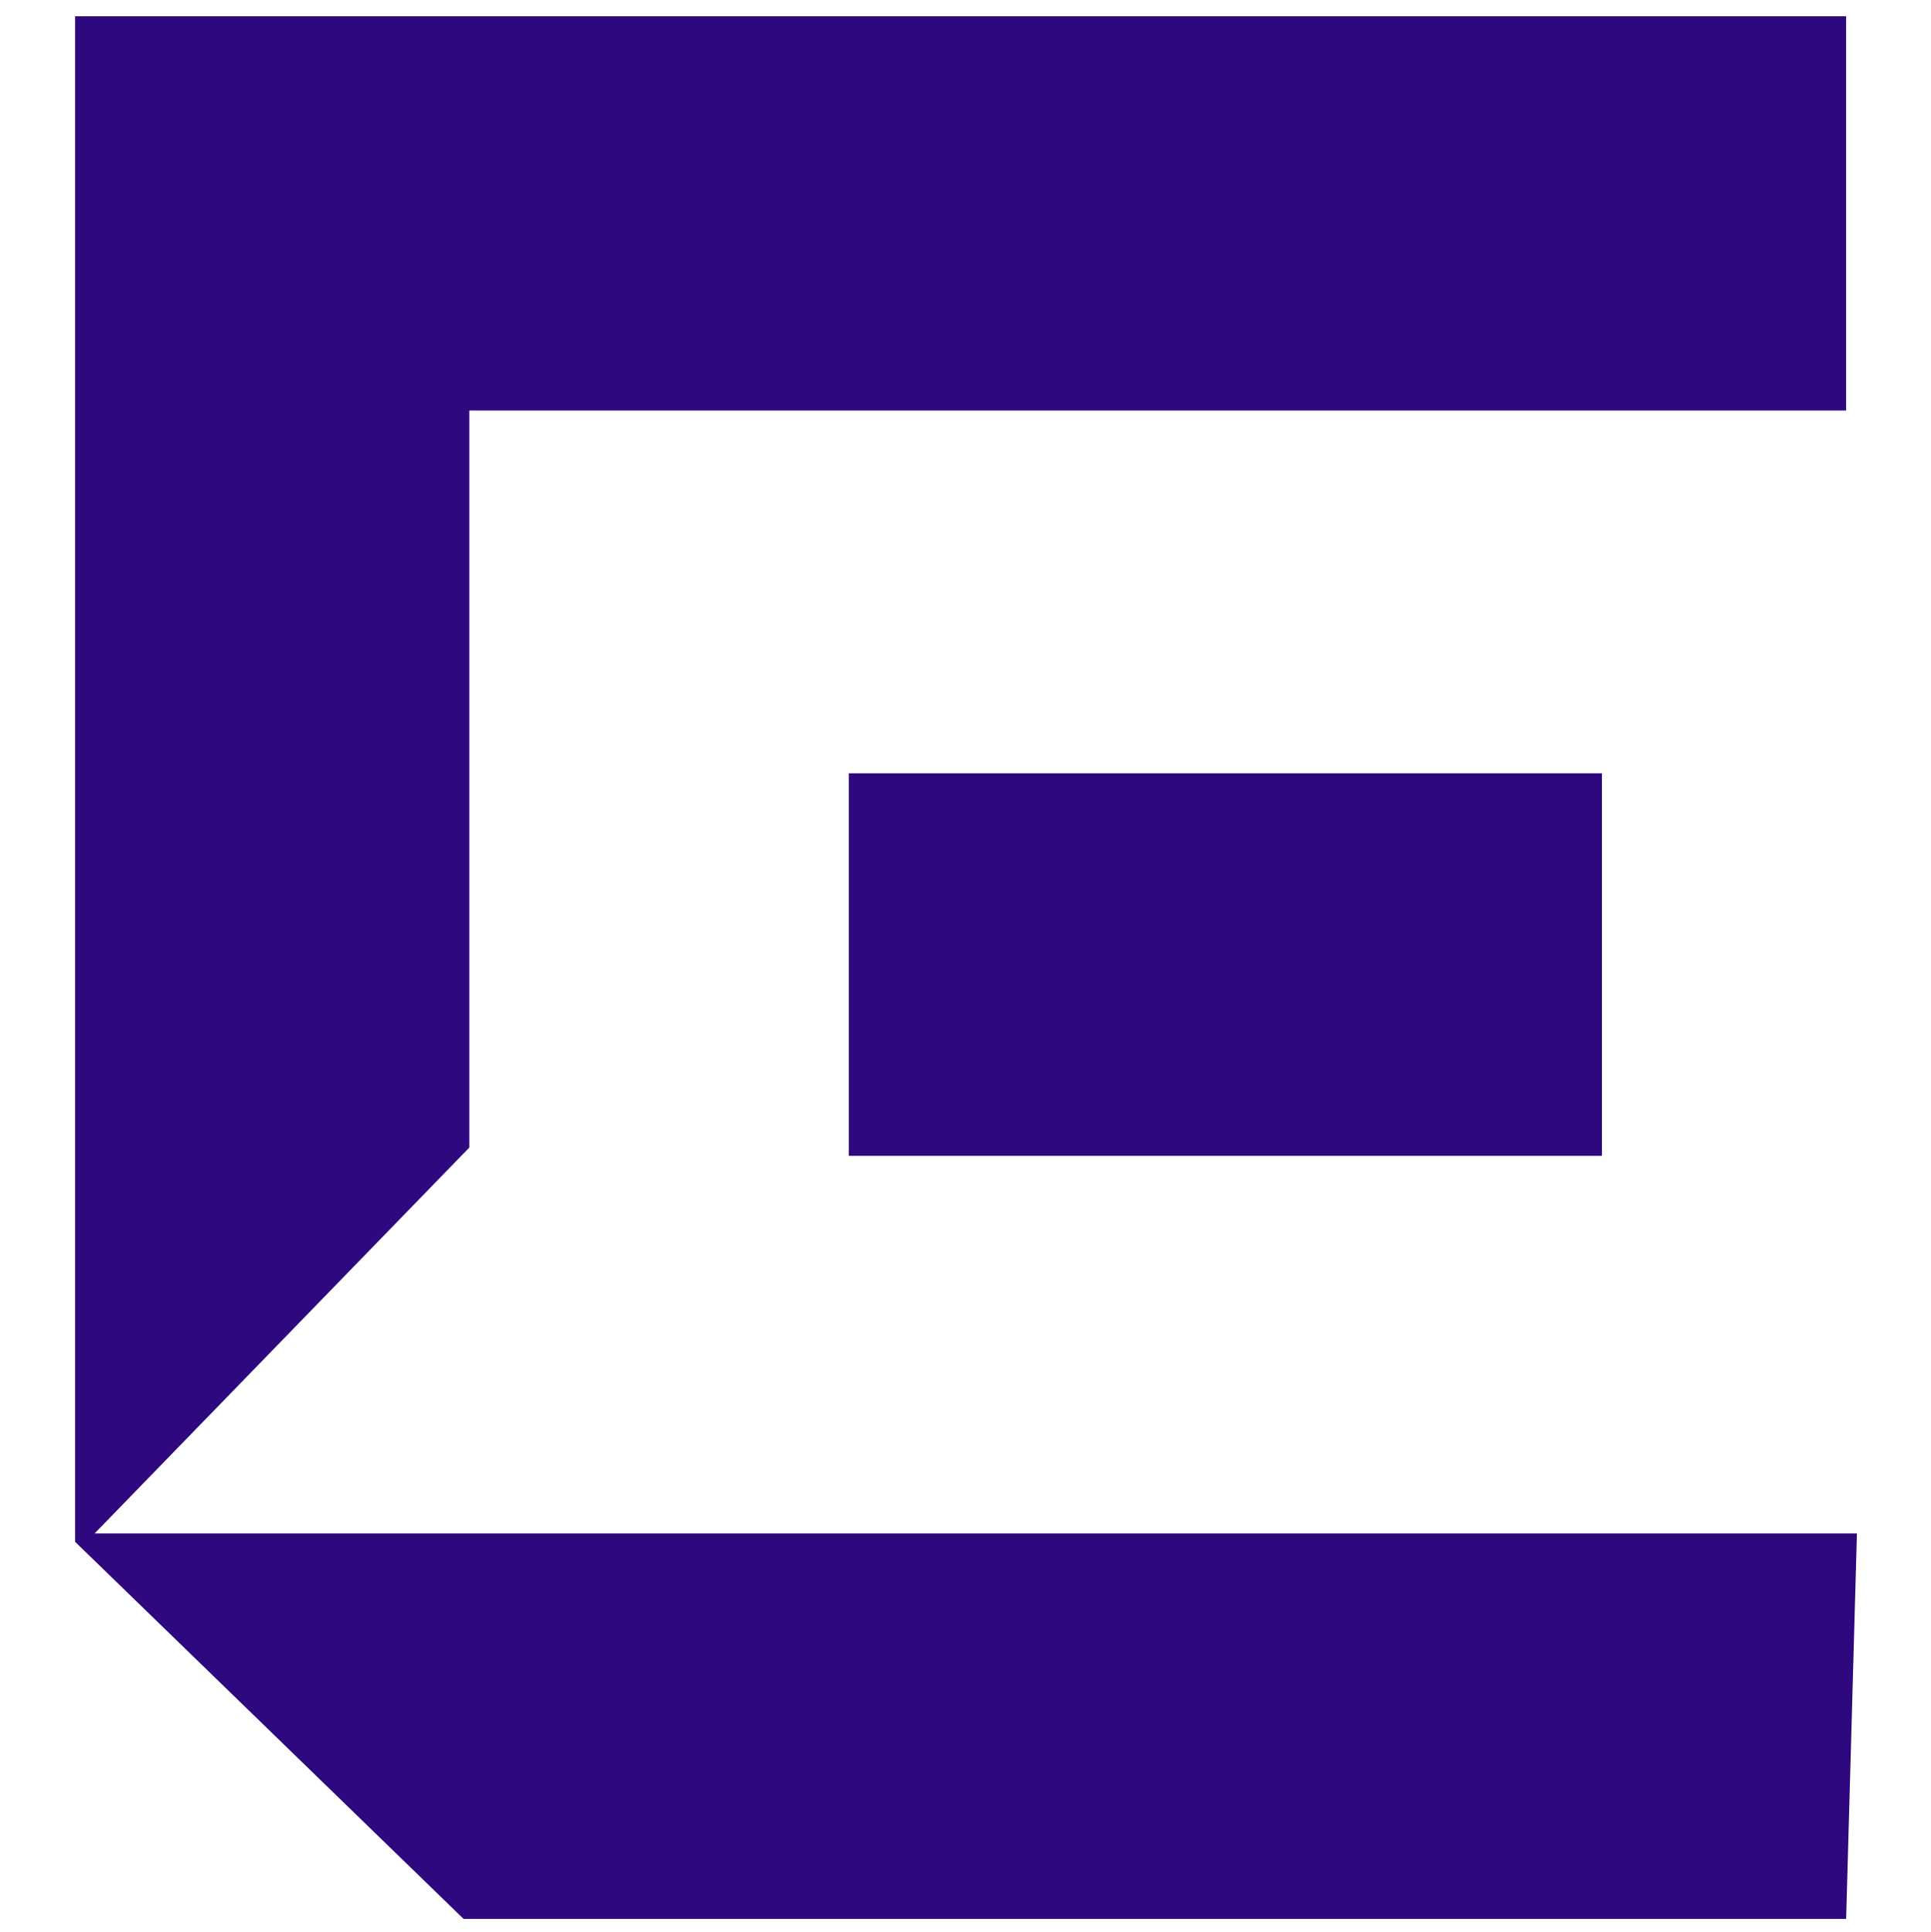 <svg viewBox="246 438.229 102.85 102.871" xmlns="http://www.w3.org/2000/svg"><g fill="#2e087e"><path d="m270.996 499.344v-39.253h73.334v-20.996h-94.33v81.245l20.692 20.084h73.638l.575-20.527h-93.868z"/><path d="m291.208 479.414h40.116v20.372h-40.116z"/></g></svg>